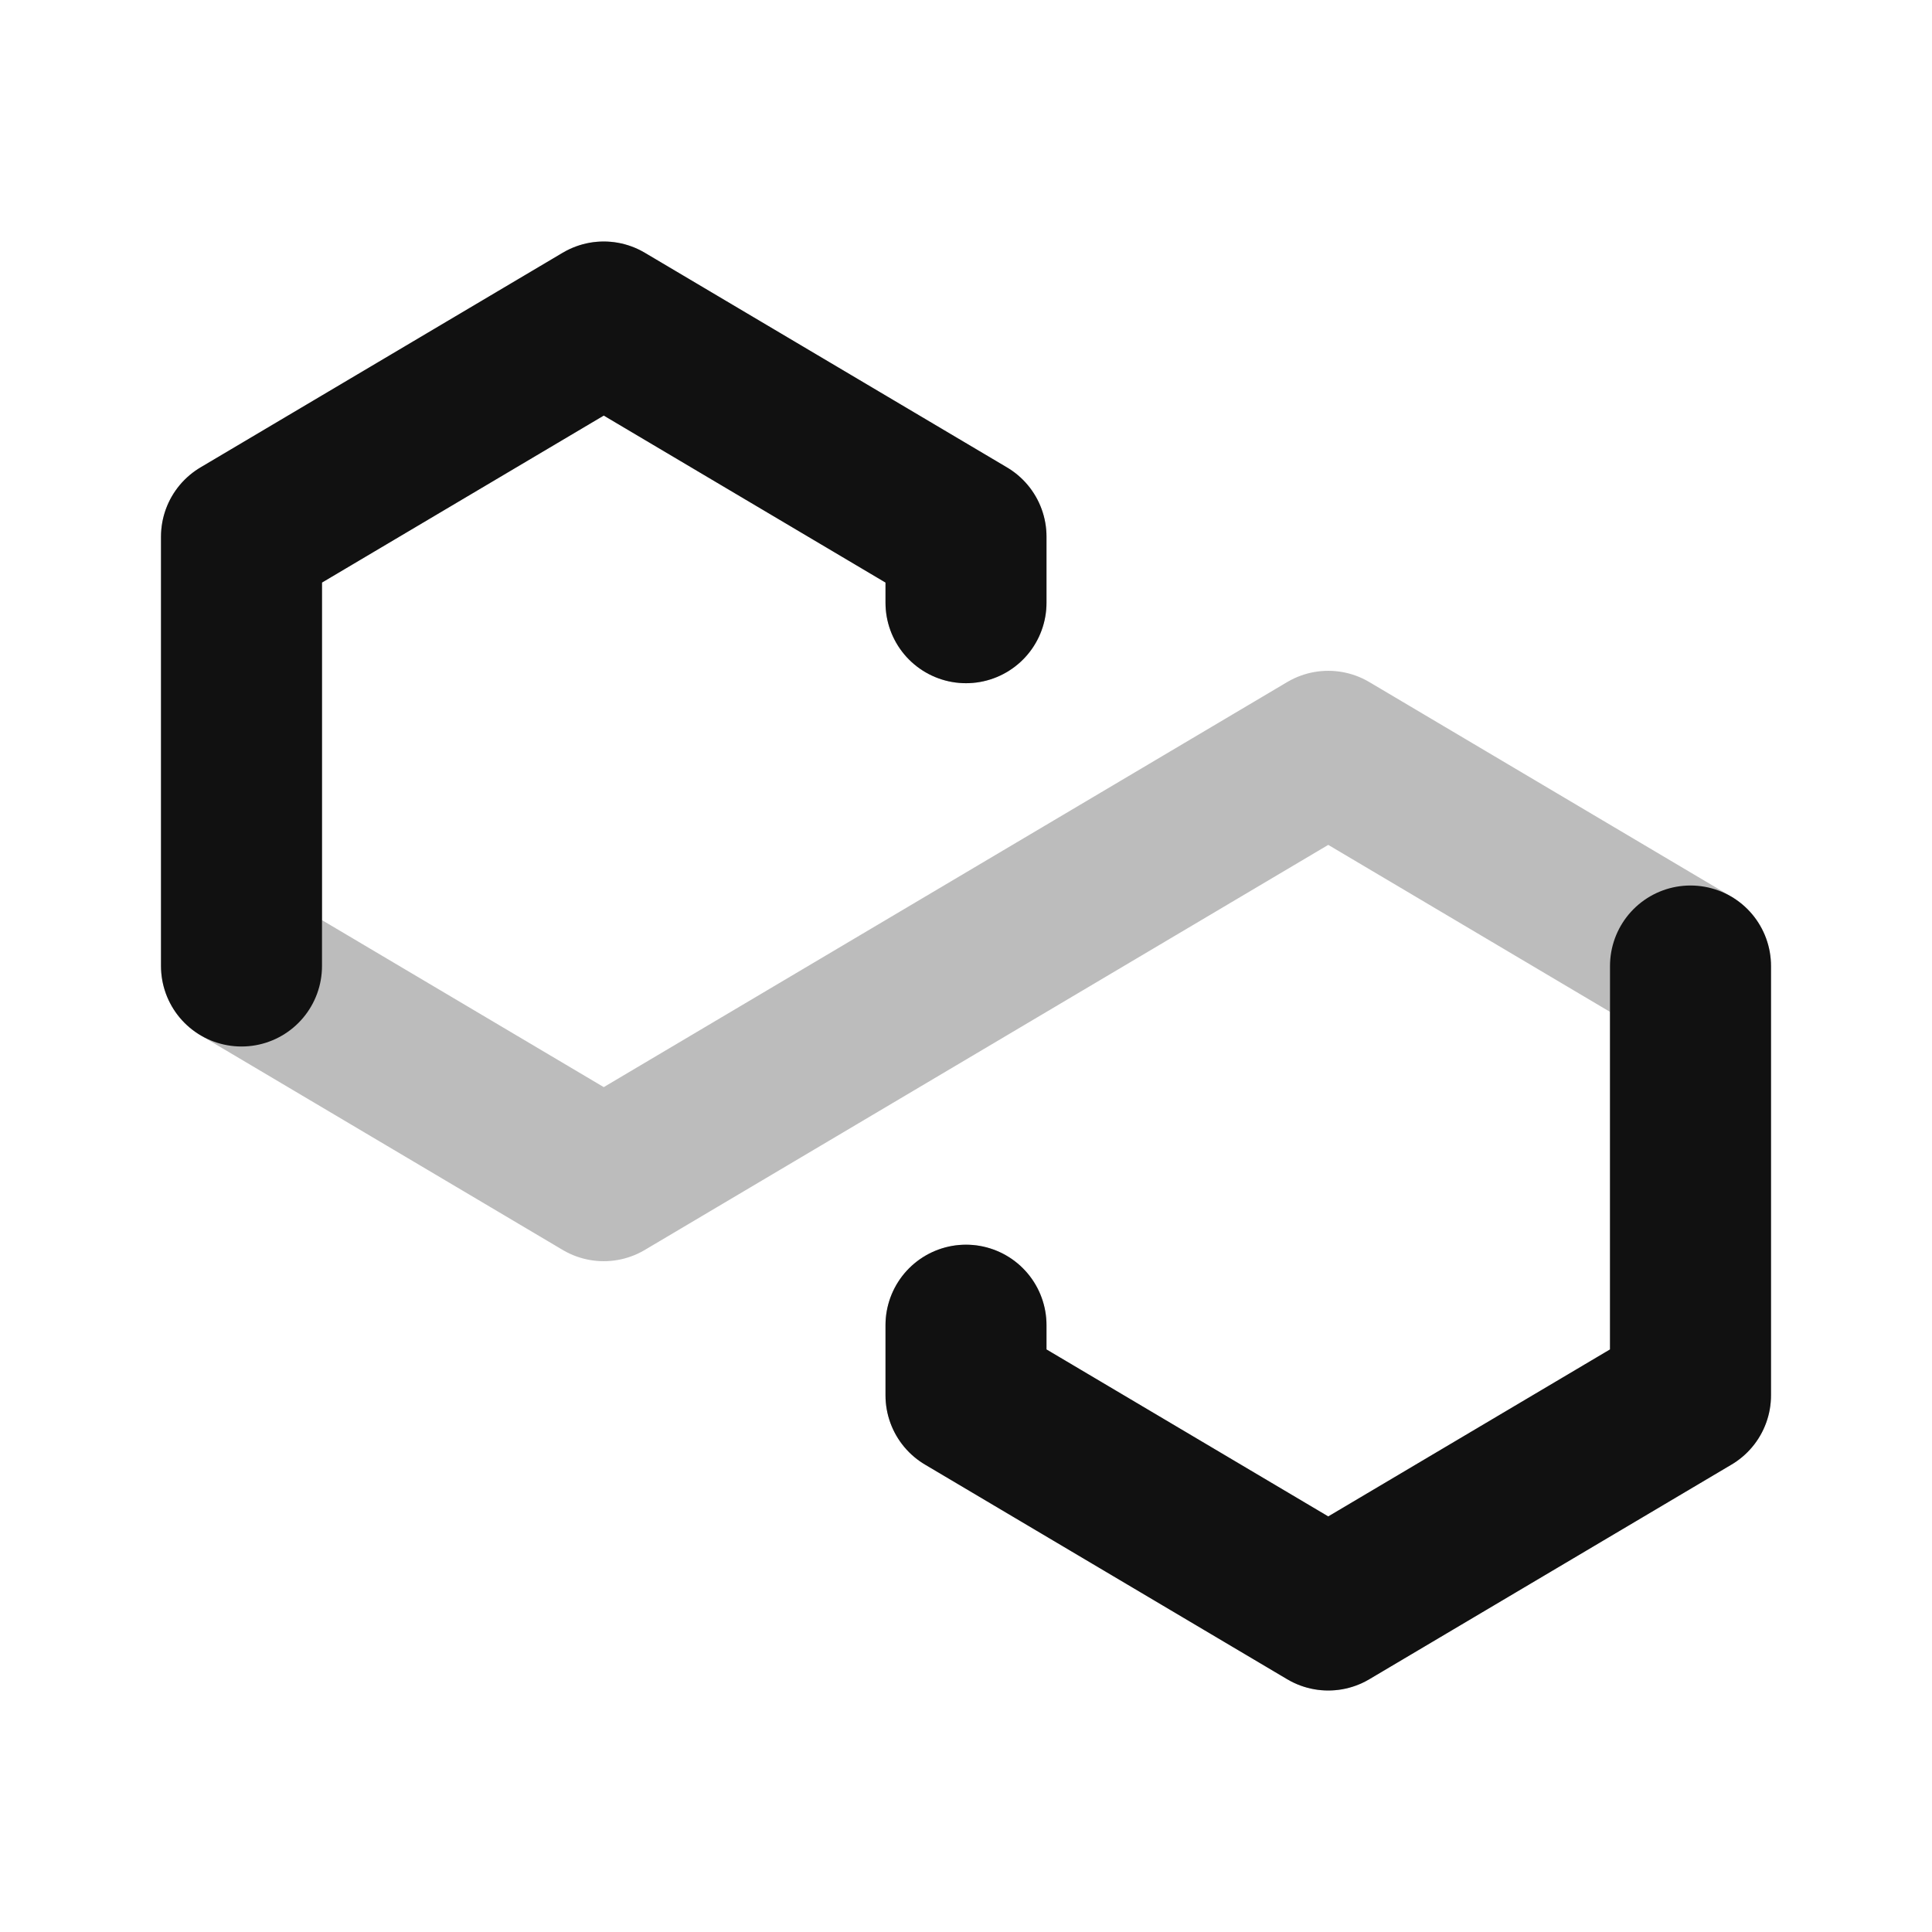 <svg width="24" height="24" viewBox="0 0 24 24" fill="none" xmlns="http://www.w3.org/2000/svg">
<path opacity="0.28" d="M12 7.487V6.667L7.5 4L3 6.667V12L7.5 14.667L16.5 9.333L21 12V17.333L16.5 20L12 17.333V16.462" stroke="#111111" stroke-width="2" stroke-miterlimit="10" stroke-linecap="round" stroke-linejoin="round"/>
<path d="M3 12V6.667L7.5 4L12 6.667V7.487M21 12V17.333L16.5 20L12 17.333V16.462" stroke="#111111" stroke-width="2" stroke-miterlimit="10" stroke-linecap="round" stroke-linejoin="round"/>
</svg>
